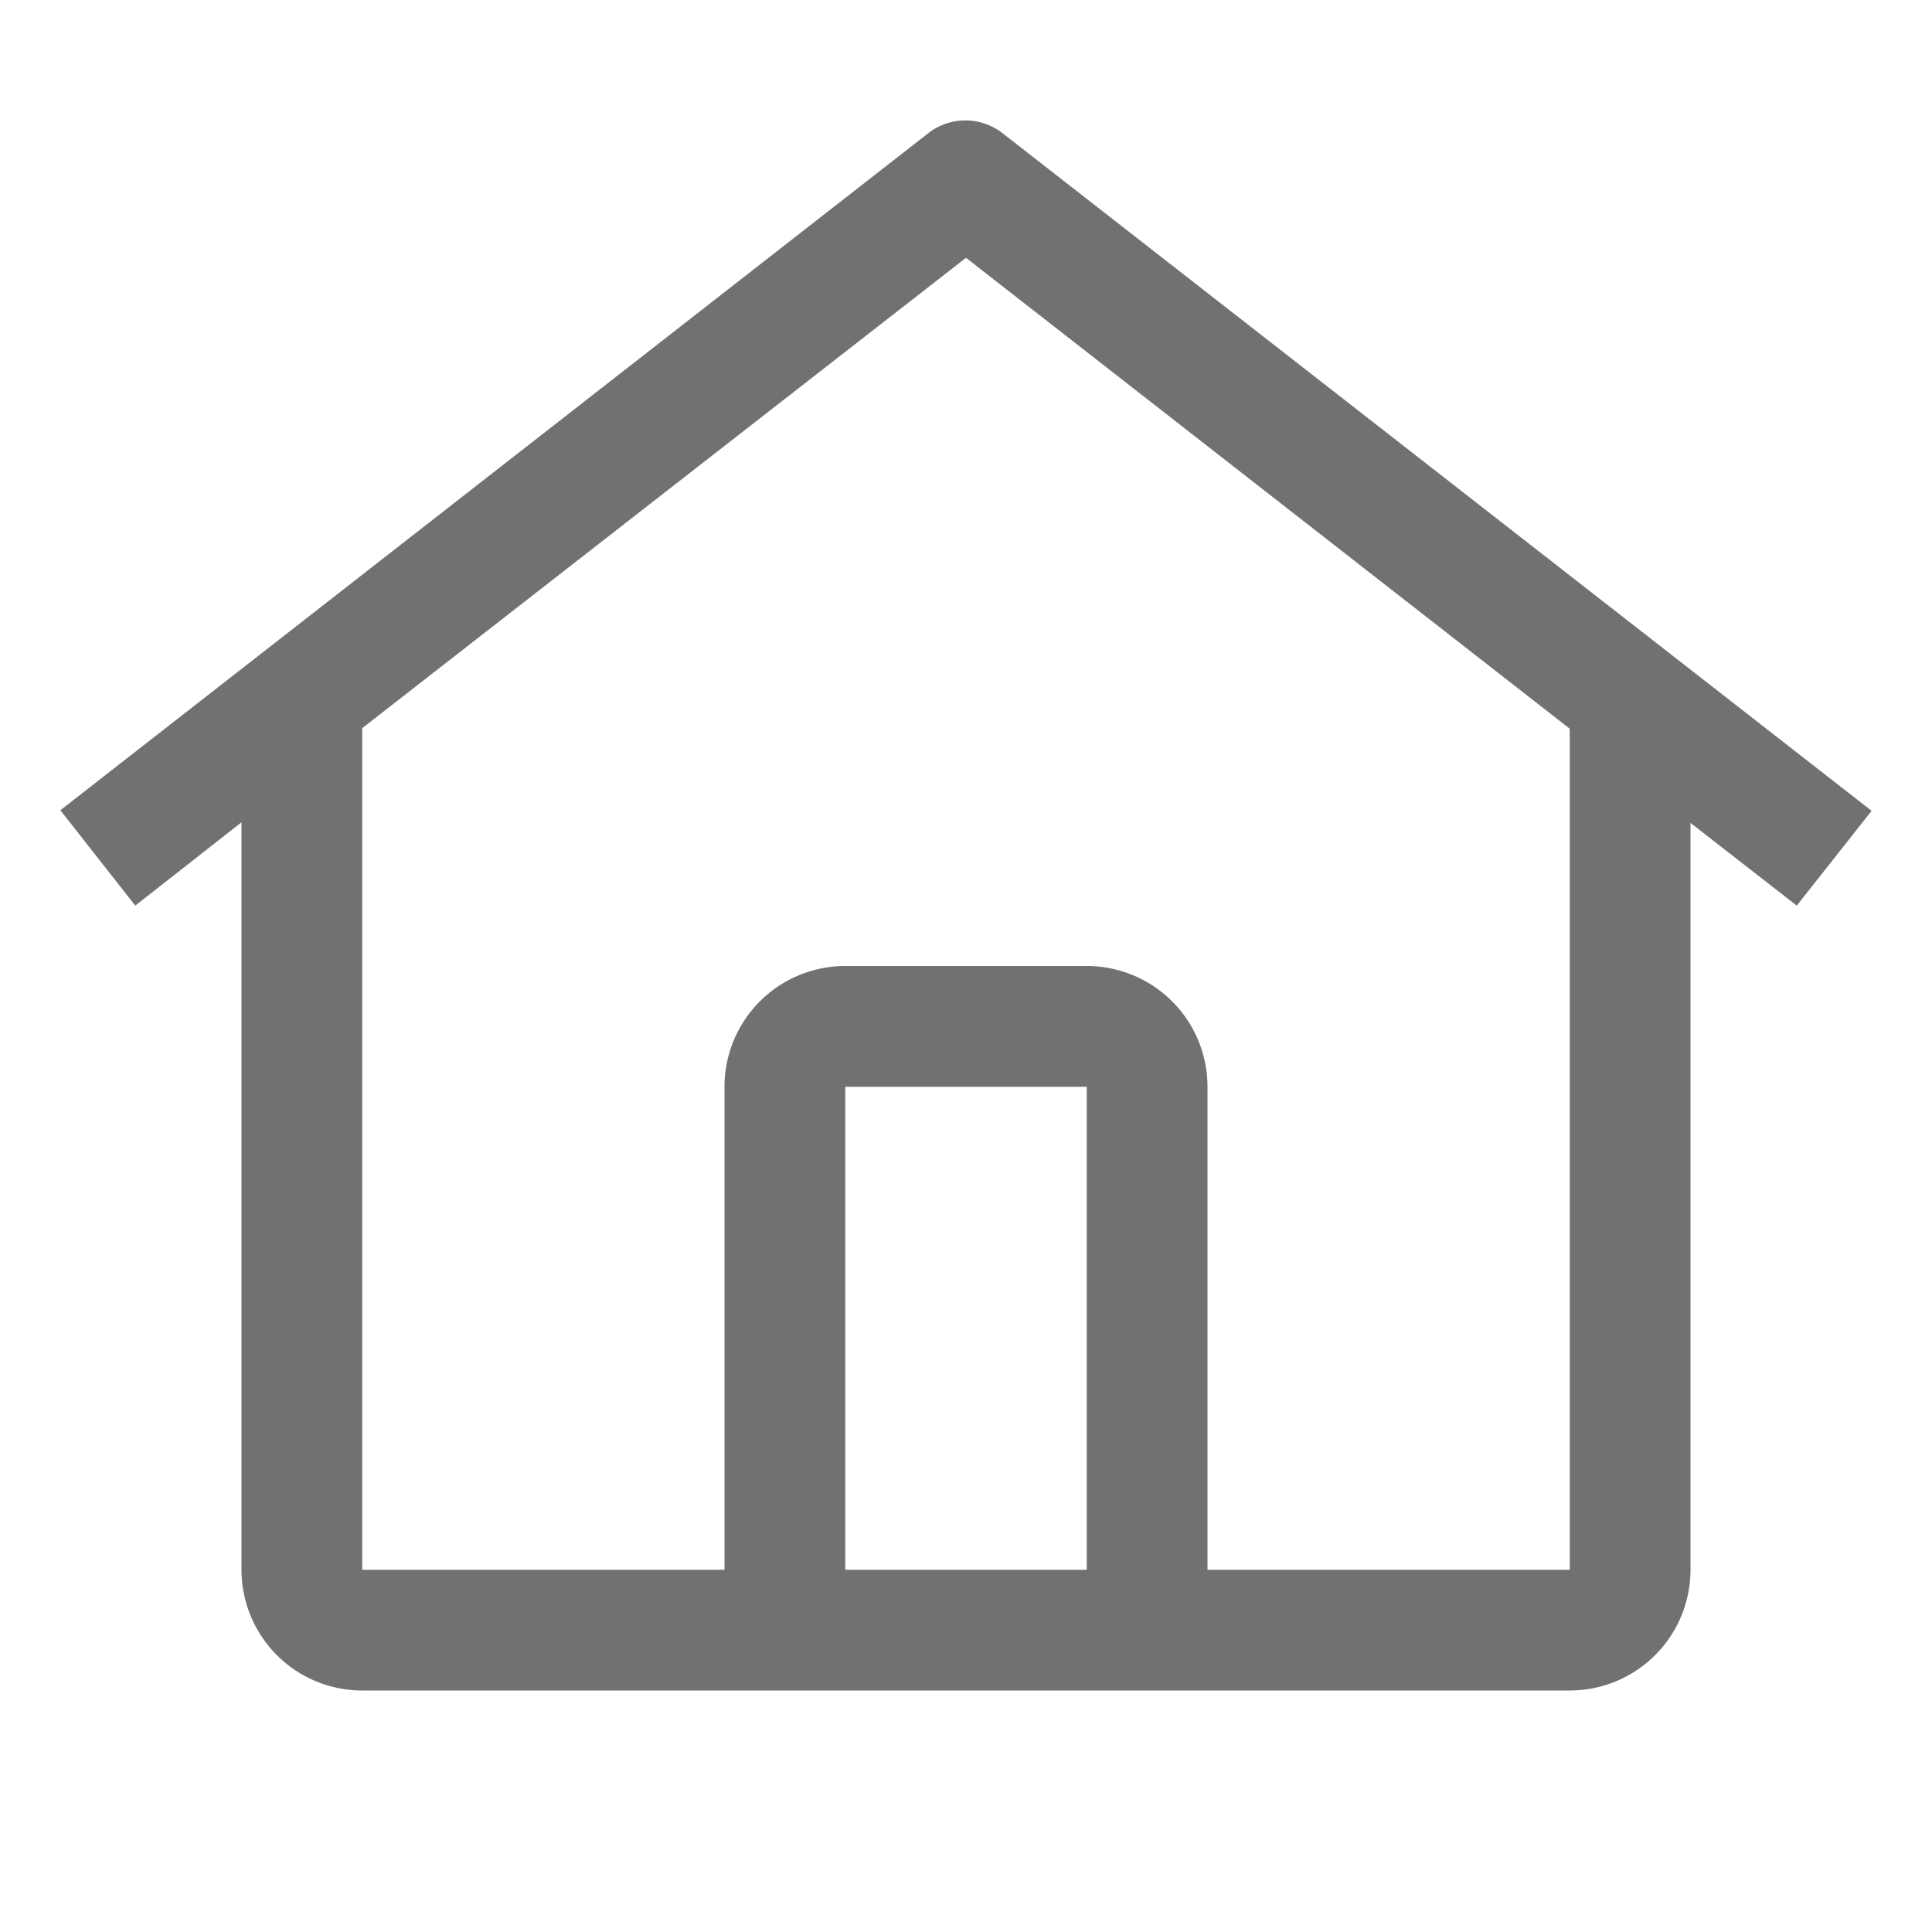 <svg xmlns="http://www.w3.org/2000/svg" fill="#717171" class="MuiSvgIcon-root" focusable="false" viewBox="0 0 32 32" aria-hidden="true" role="presentation" data-mui-test="homeIcon" style="font-size: 3em;"><path d="M16.61 2.21a1 1 0 0 0-1.24 0L1 13.42 2.24 15 4 13.62V26a2 2 0 0 0 2 2h20a2 2 0 0 0 2-2V13.63L29.76 15 31 13.43zM18 26h-4v-8h4zm2 0v-8a2 2 0 0 0-2-2h-4a2 2 0 0 0-2 2v8H6V12.06l10-7.79 10 7.8V26z"/></svg>
